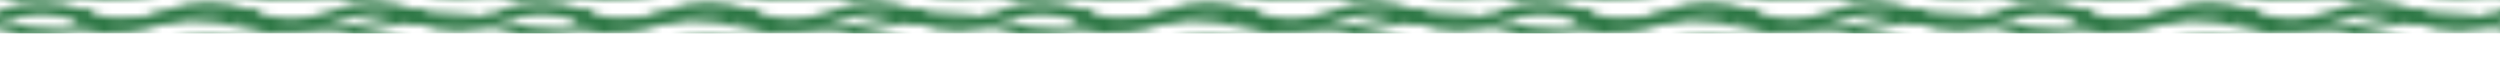 <?xml version="1.0" encoding="UTF-8"?>
<svg width="300" height="10" xmlns="http://www.w3.org/2000/svg">
  <defs>
    <pattern id="chinese-pattern" width="60" height="4" patternUnits="userSpaceOnUse">
      <!-- 中式云纹图案 -->
      <path d="M0,2 Q5,0 10,2 T20,2 T30,2 T40,2 T50,2 T60,2" stroke="#2c7744" stroke-width="1.5" fill="none"/>
      <path d="M0,3 Q7.5,5 15,3 T30,3 T45,3 T60,3" stroke="#2c7744" stroke-width="1" fill="none"/>
      <!-- 点缀元素 -->
      <circle cx="10" cy="2" r="1" fill="#2c7744"/>
      <circle cx="30" cy="2" r="1" fill="#2c7744"/>
      <circle cx="50" cy="2" r="1" fill="#2c7744"/>
    </pattern>
  </defs>
  
  <rect width="300" height="4" fill="url(#chinese-pattern)"/>
</svg> 